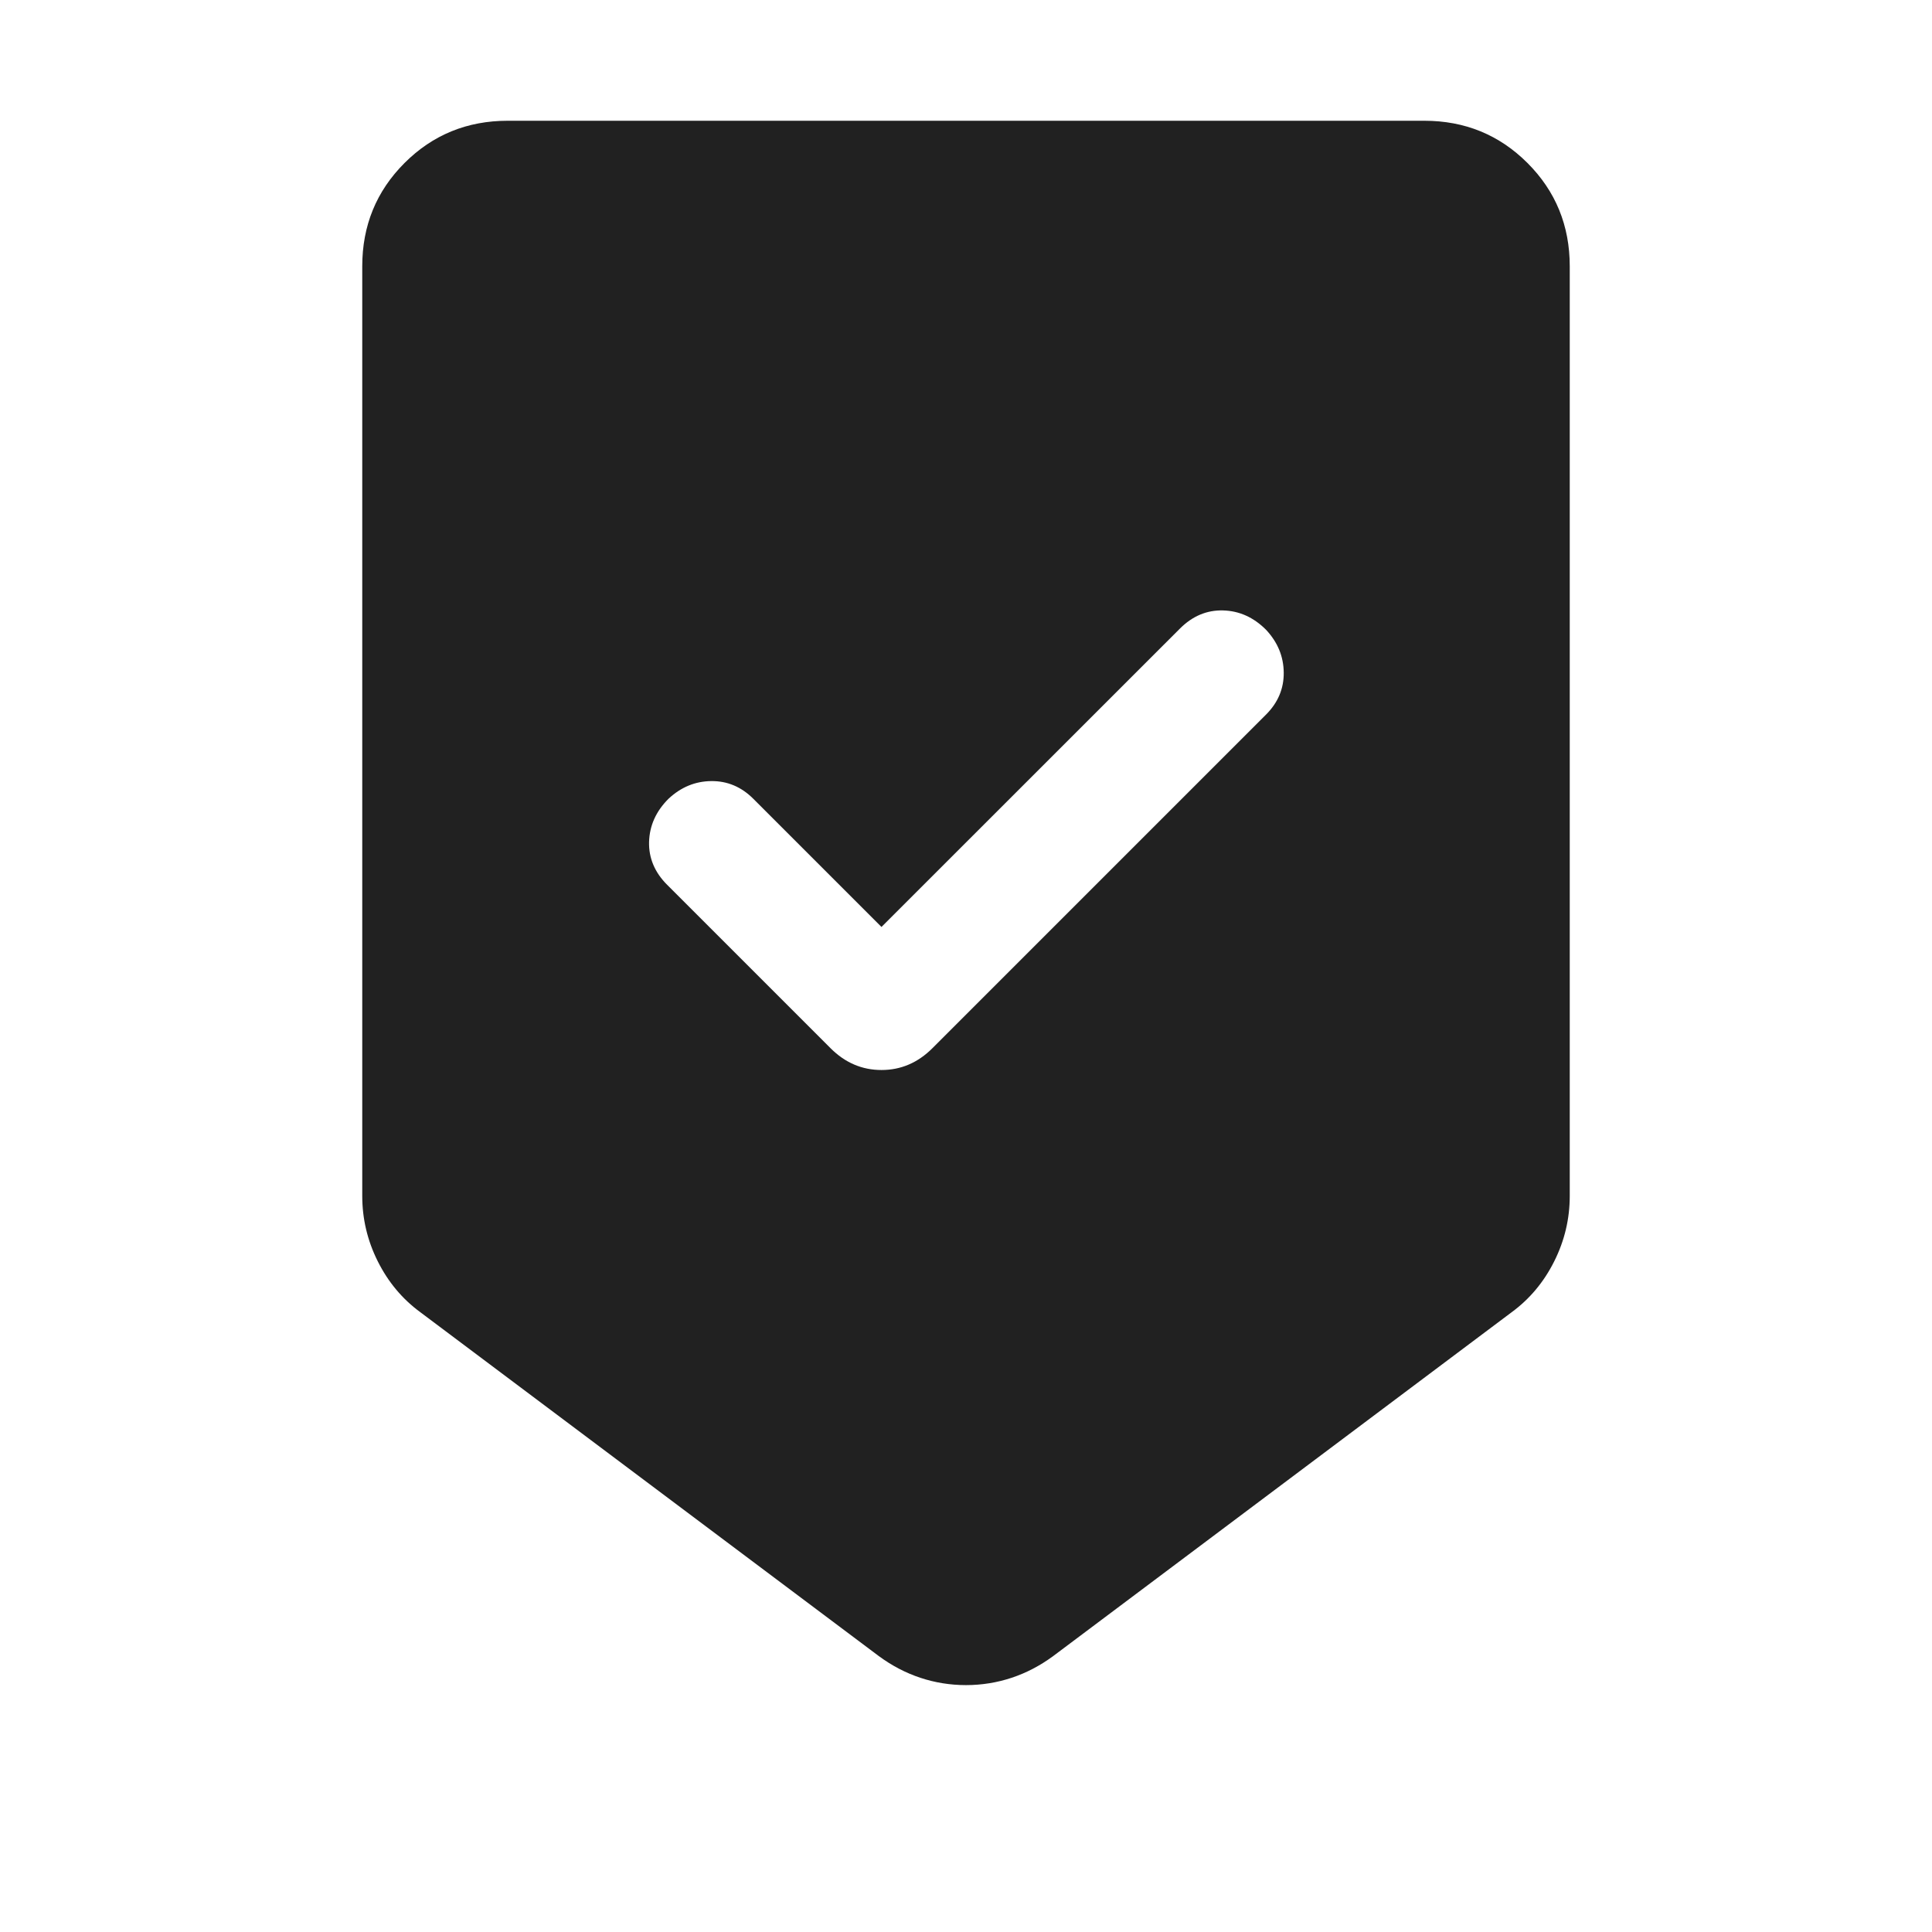 <svg width="24" height="24" viewBox="0 0 24 24" fill="none" xmlns="http://www.w3.org/2000/svg">
<mask id="mask0_3890_203393" style="mask-type:alpha" maskUnits="userSpaceOnUse" x="0" y="0" width="24" height="24">
<rect width="24" height="24" fill="#D9D9D9"/>
</mask>
<g mask="url(#mask0_3890_203393)">
<path d="M12 20.933C11.803 20.933 11.613 20.902 11.433 20.842C11.252 20.782 11.079 20.692 10.915 20.571L5.223 16.302C4.999 16.138 4.822 15.927 4.693 15.669C4.564 15.412 4.5 15.14 4.5 14.856V3.308C4.5 2.803 4.675 2.375 5.025 2.025C5.375 1.675 5.803 1.5 6.308 1.5H17.692C18.197 1.5 18.625 1.675 18.975 2.025C19.325 2.375 19.5 2.803 19.5 3.308V14.856C19.5 15.14 19.436 15.412 19.307 15.669C19.178 15.927 19.001 16.138 18.777 16.302L13.085 20.571C12.921 20.692 12.748 20.782 12.567 20.842C12.386 20.902 12.197 20.933 12 20.933ZM10.95 11.515L9.358 9.923C9.209 9.774 9.035 9.701 8.836 9.703C8.636 9.705 8.459 9.778 8.304 9.923C8.149 10.078 8.069 10.256 8.063 10.458C8.058 10.659 8.133 10.837 8.288 10.992L10.317 13.021C10.498 13.202 10.709 13.292 10.95 13.292C11.191 13.292 11.402 13.202 11.583 13.021L15.727 8.877C15.876 8.728 15.949 8.554 15.947 8.355C15.945 8.155 15.872 7.978 15.727 7.823C15.572 7.668 15.394 7.588 15.192 7.583C14.991 7.578 14.813 7.653 14.658 7.808L10.95 11.515Z" fill="#212121"/>
</g>
</svg>
